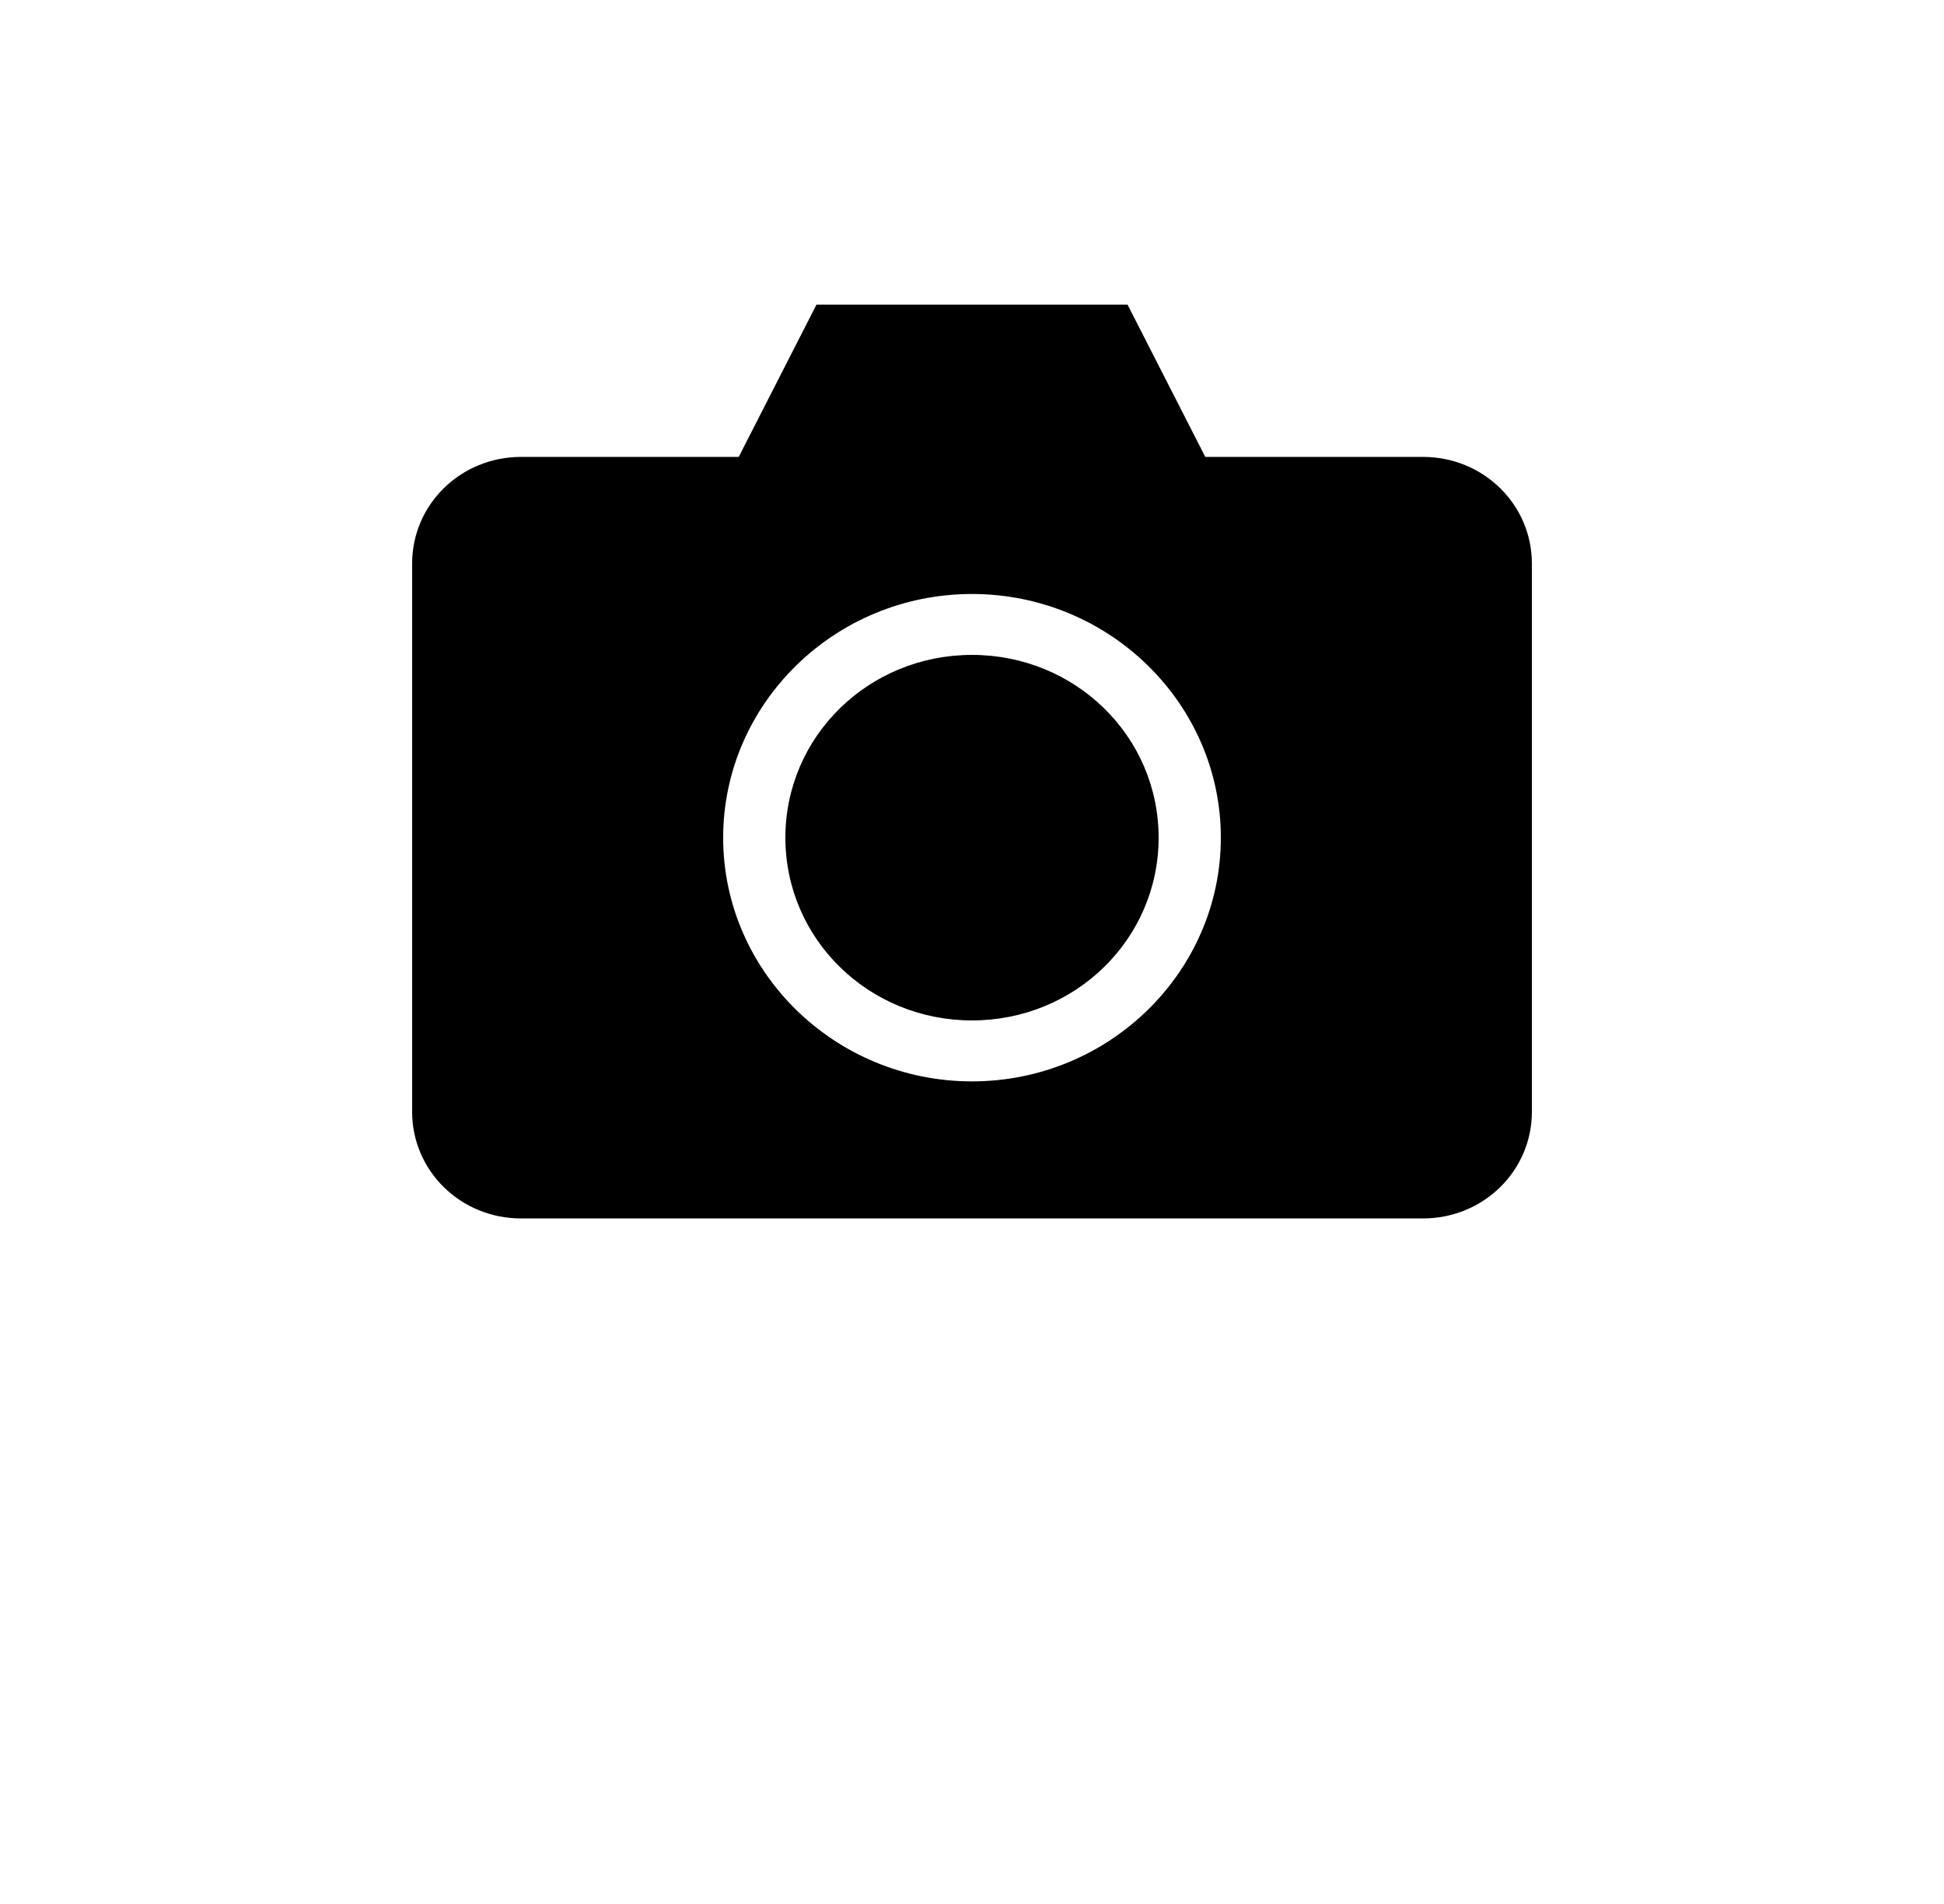 <svg width="670" height="656" viewBox="0 0 670 656" fill="none" xmlns="http://www.w3.org/2000/svg">
<rect width="670" height="656" fill="white"/>
<path d="M281.4 104.96L254.6 157.44H179.562C158.774 157.44 142.043 173.825 142.043 194.175V383.103C142.043 403.457 158.778 419.838 179.562 419.838H490.442C511.23 419.838 527.961 403.453 527.961 383.103V194.175C527.961 173.821 511.226 157.44 490.442 157.44H415.404L388.604 104.96H281.4ZM335 204.672C382.237 204.672 420.762 242.392 420.762 288.642C420.762 334.892 382.241 372.612 335 372.612C287.763 372.612 249.238 334.892 249.238 288.642C249.238 242.392 287.763 204.672 335 204.672V204.672ZM335 225.662C299.35 225.662 270.681 253.732 270.681 288.637C270.681 323.542 299.35 351.612 335 351.612C370.65 351.612 399.319 323.542 399.319 288.637C399.319 253.732 370.65 225.662 335 225.662Z" fill="black"/>
</svg>

